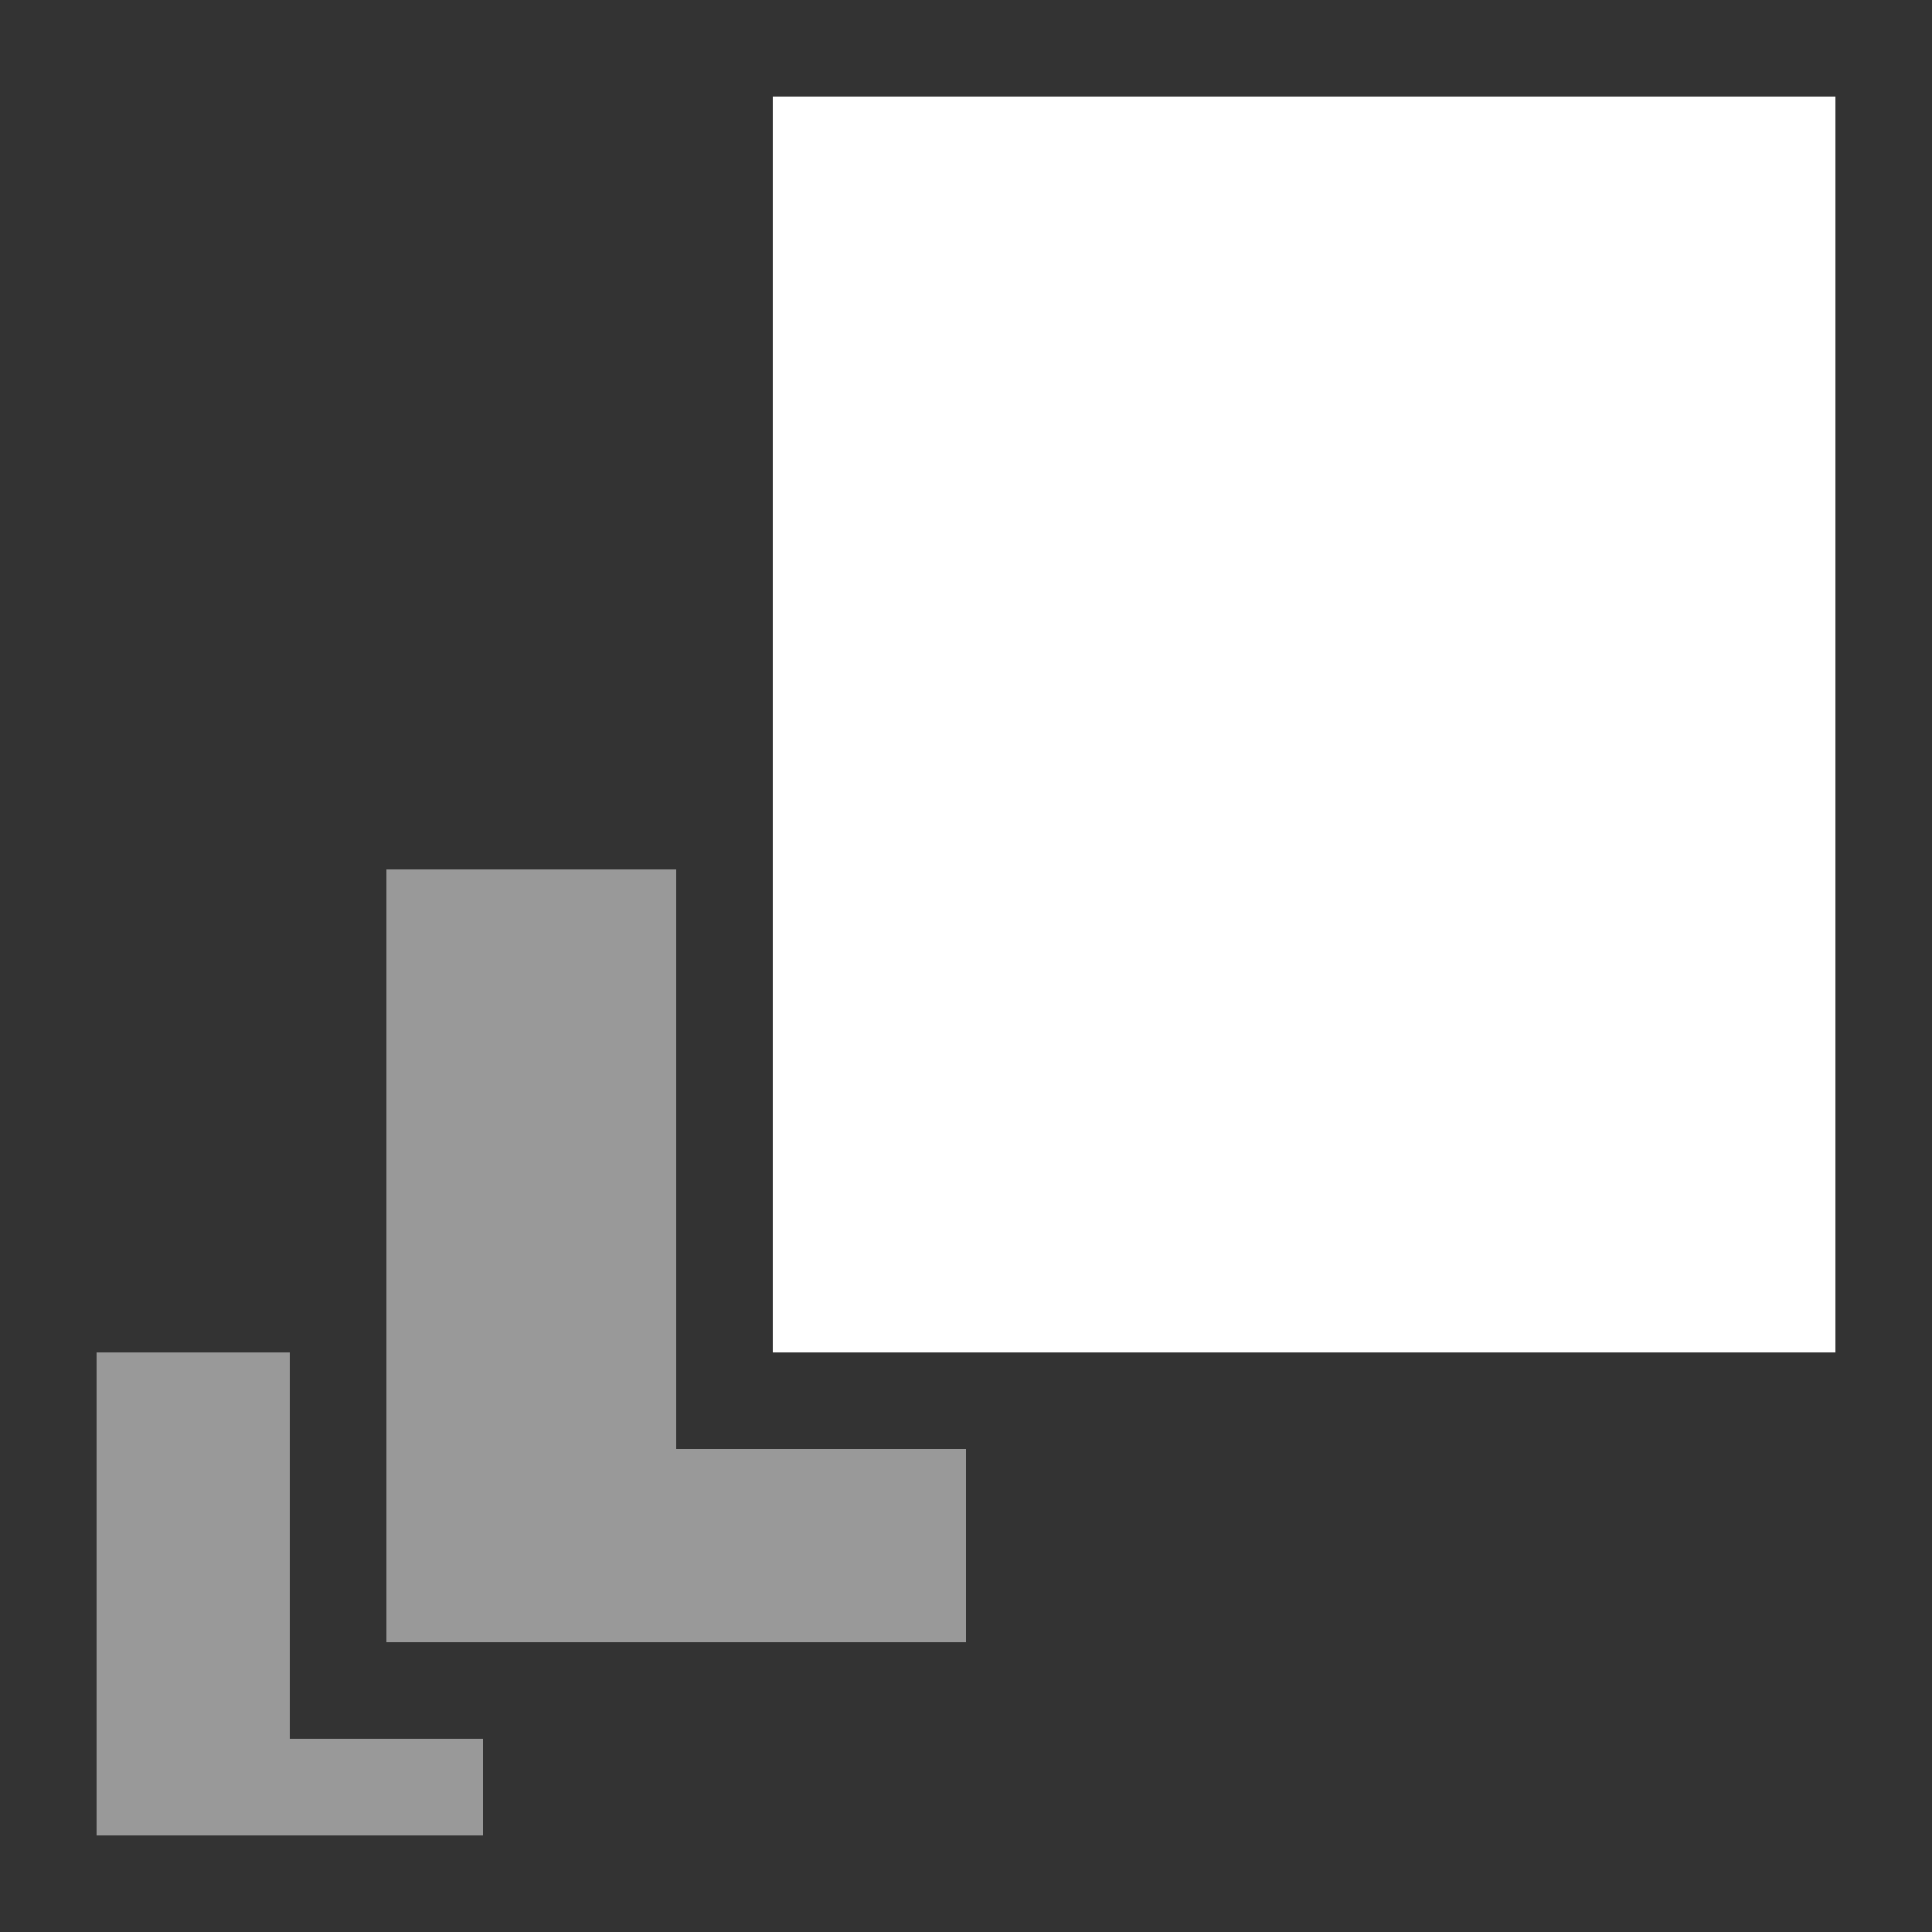 <svg width="20" height="20" viewBox="0 0 20 20" fill="none" xmlns="http://www.w3.org/2000/svg">
<rect x="0" y="0" width="20" height="20" fill="#333333" stroke="none"/>
<path fill-rule="evenodd" clip-rule="evenodd" d="M8 1V14H19V1H8Z" fill="white"/>
<path opacity="0.5" d="M4 9V17H10V15H7V9H4Z" fill="white"/>
<path opacity="0.5" d="M1 14V19H5V18H3V14H1Z" fill="white"/>
</svg>
